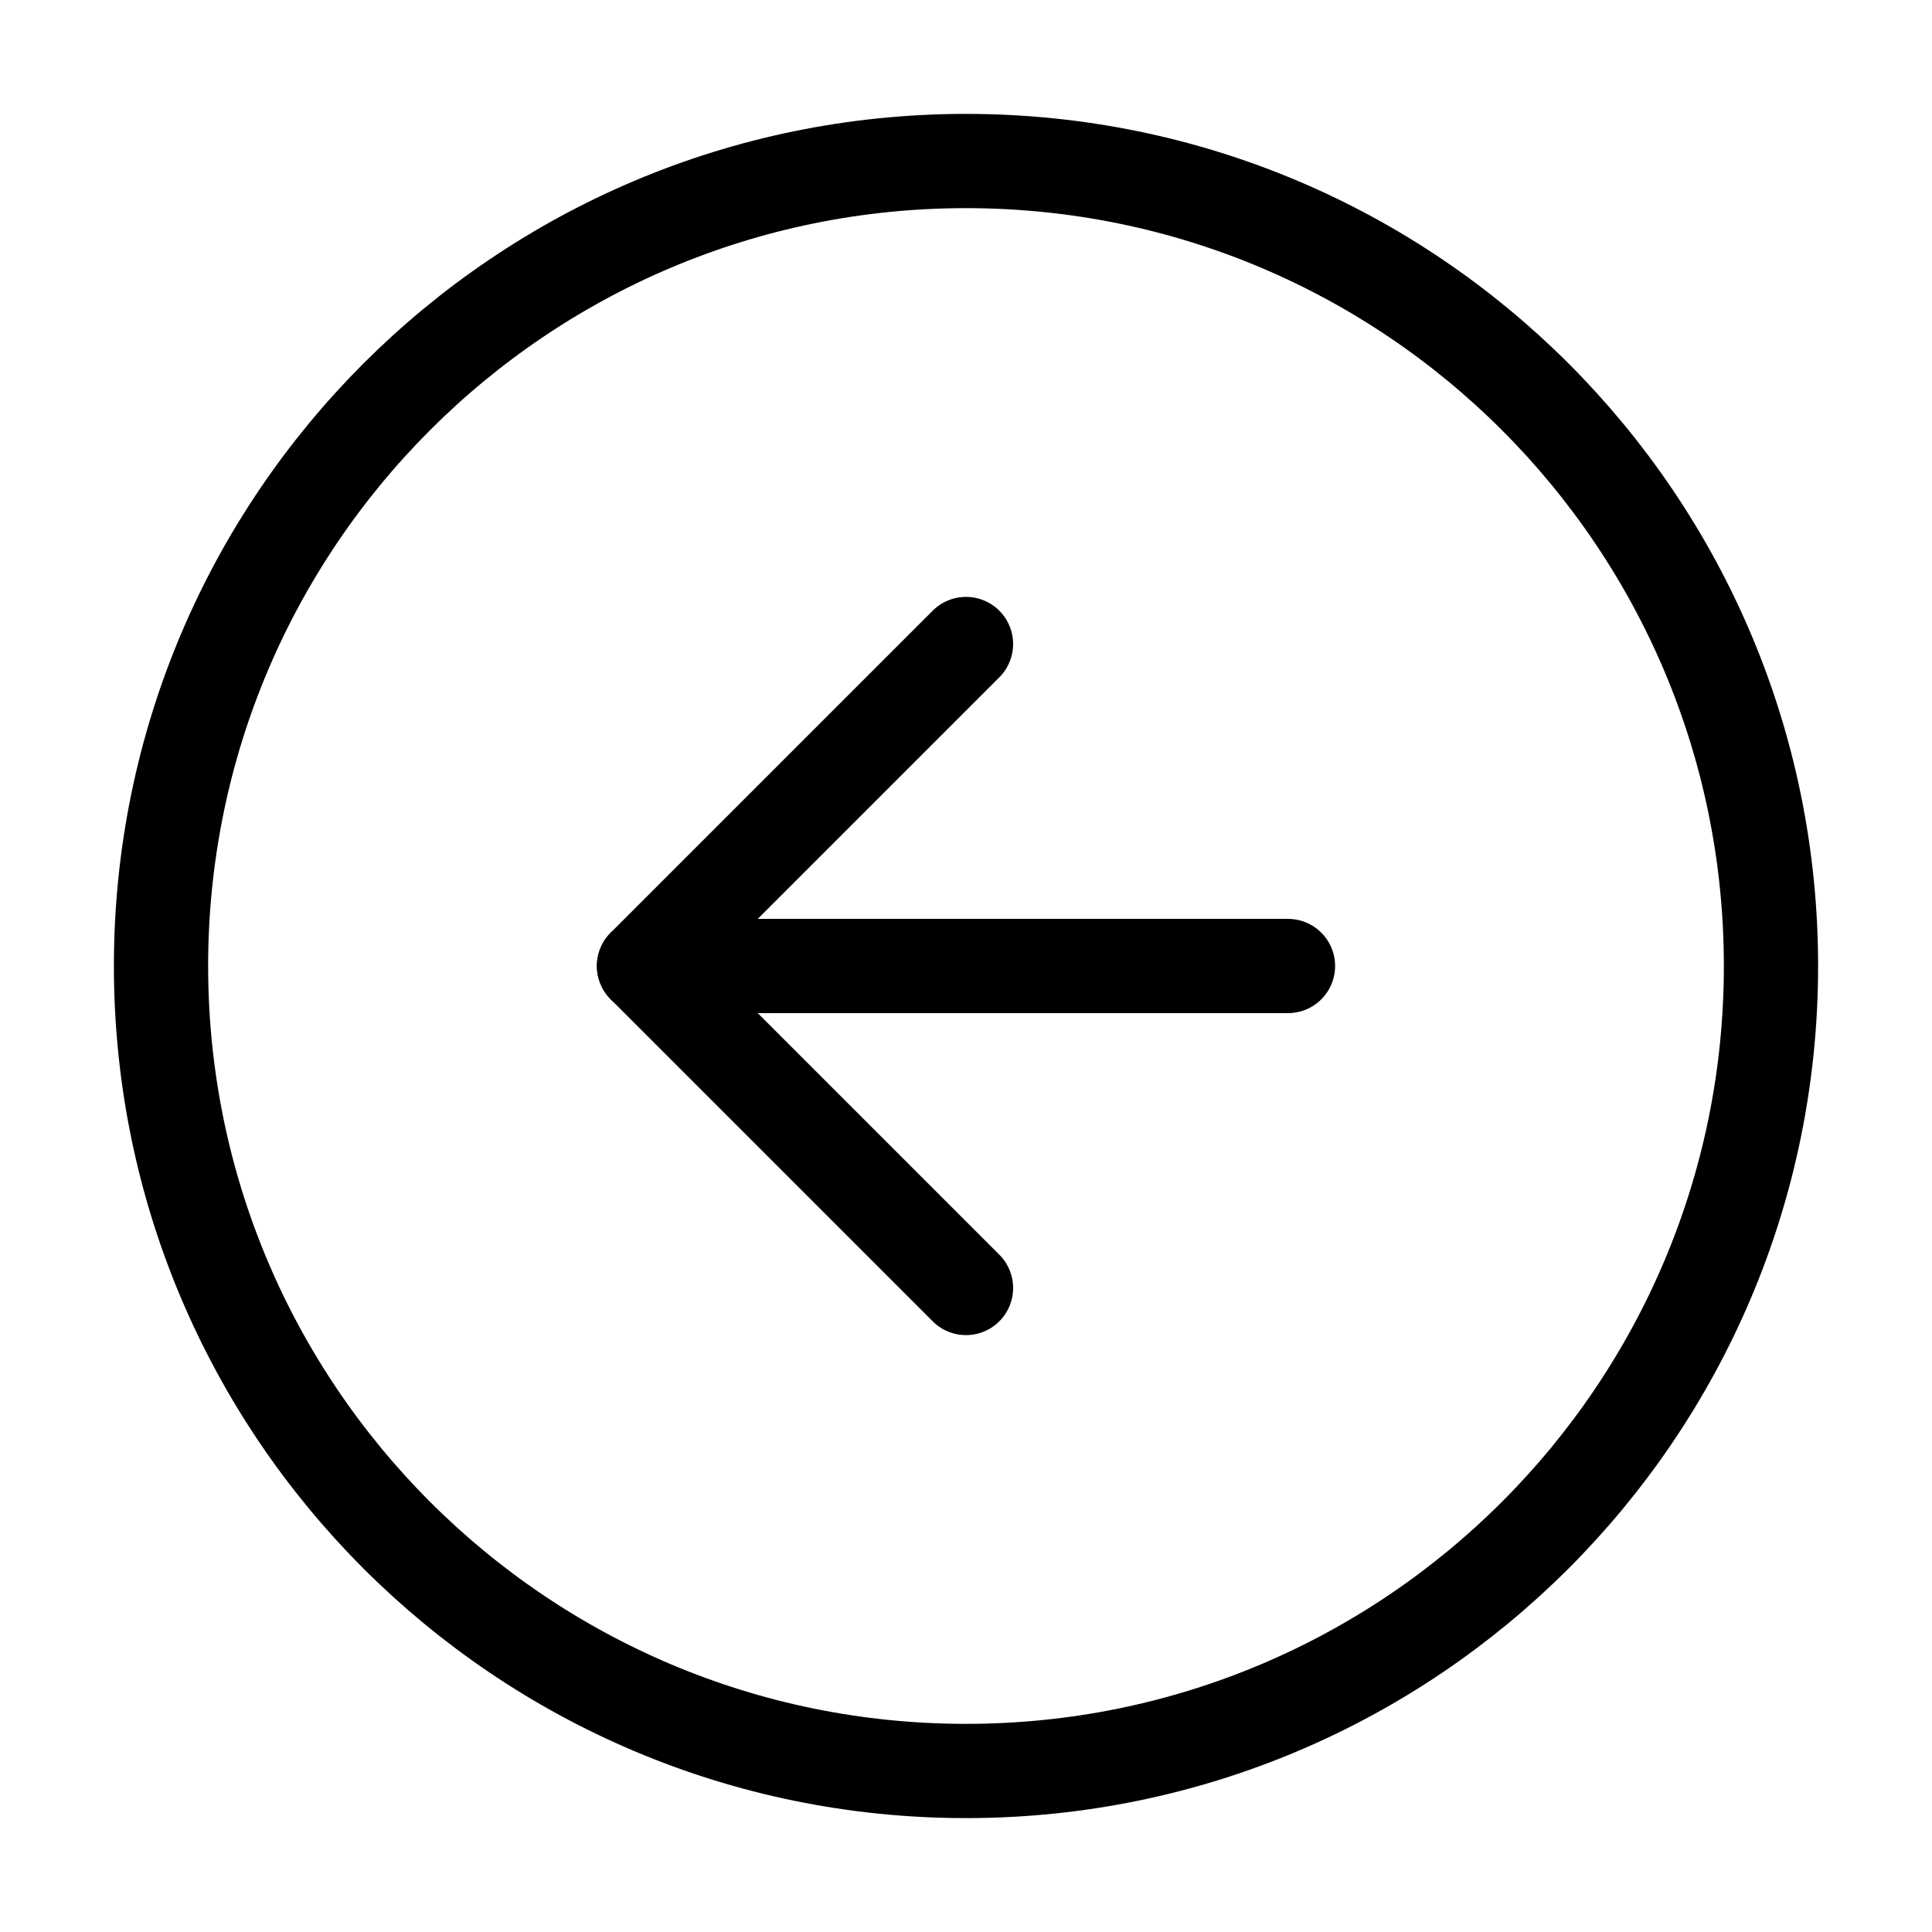<svg width="41" height="41" viewBox="0 0 41 41" fill="none" xmlns="http://www.w3.org/2000/svg">
<path d="M20.5 37.583C29.935 37.583 37.583 29.935 37.583 20.5C37.583 11.065 29.935 3.417 20.5 3.417C11.065 3.417 3.417 11.065 3.417 20.5C3.417 29.935 11.065 37.583 20.5 37.583Z" stroke="black" stroke-width="2" stroke-linecap="round" stroke-linejoin="round"/>
<path d="M20.5 13.667L13.667 20.5L20.5 27.333" stroke="black" stroke-width="2" stroke-linecap="round" stroke-linejoin="round"/>
<path d="M27.333 20.5H13.667" stroke="black" stroke-width="2" stroke-linecap="round" stroke-linejoin="round"/>
</svg>
